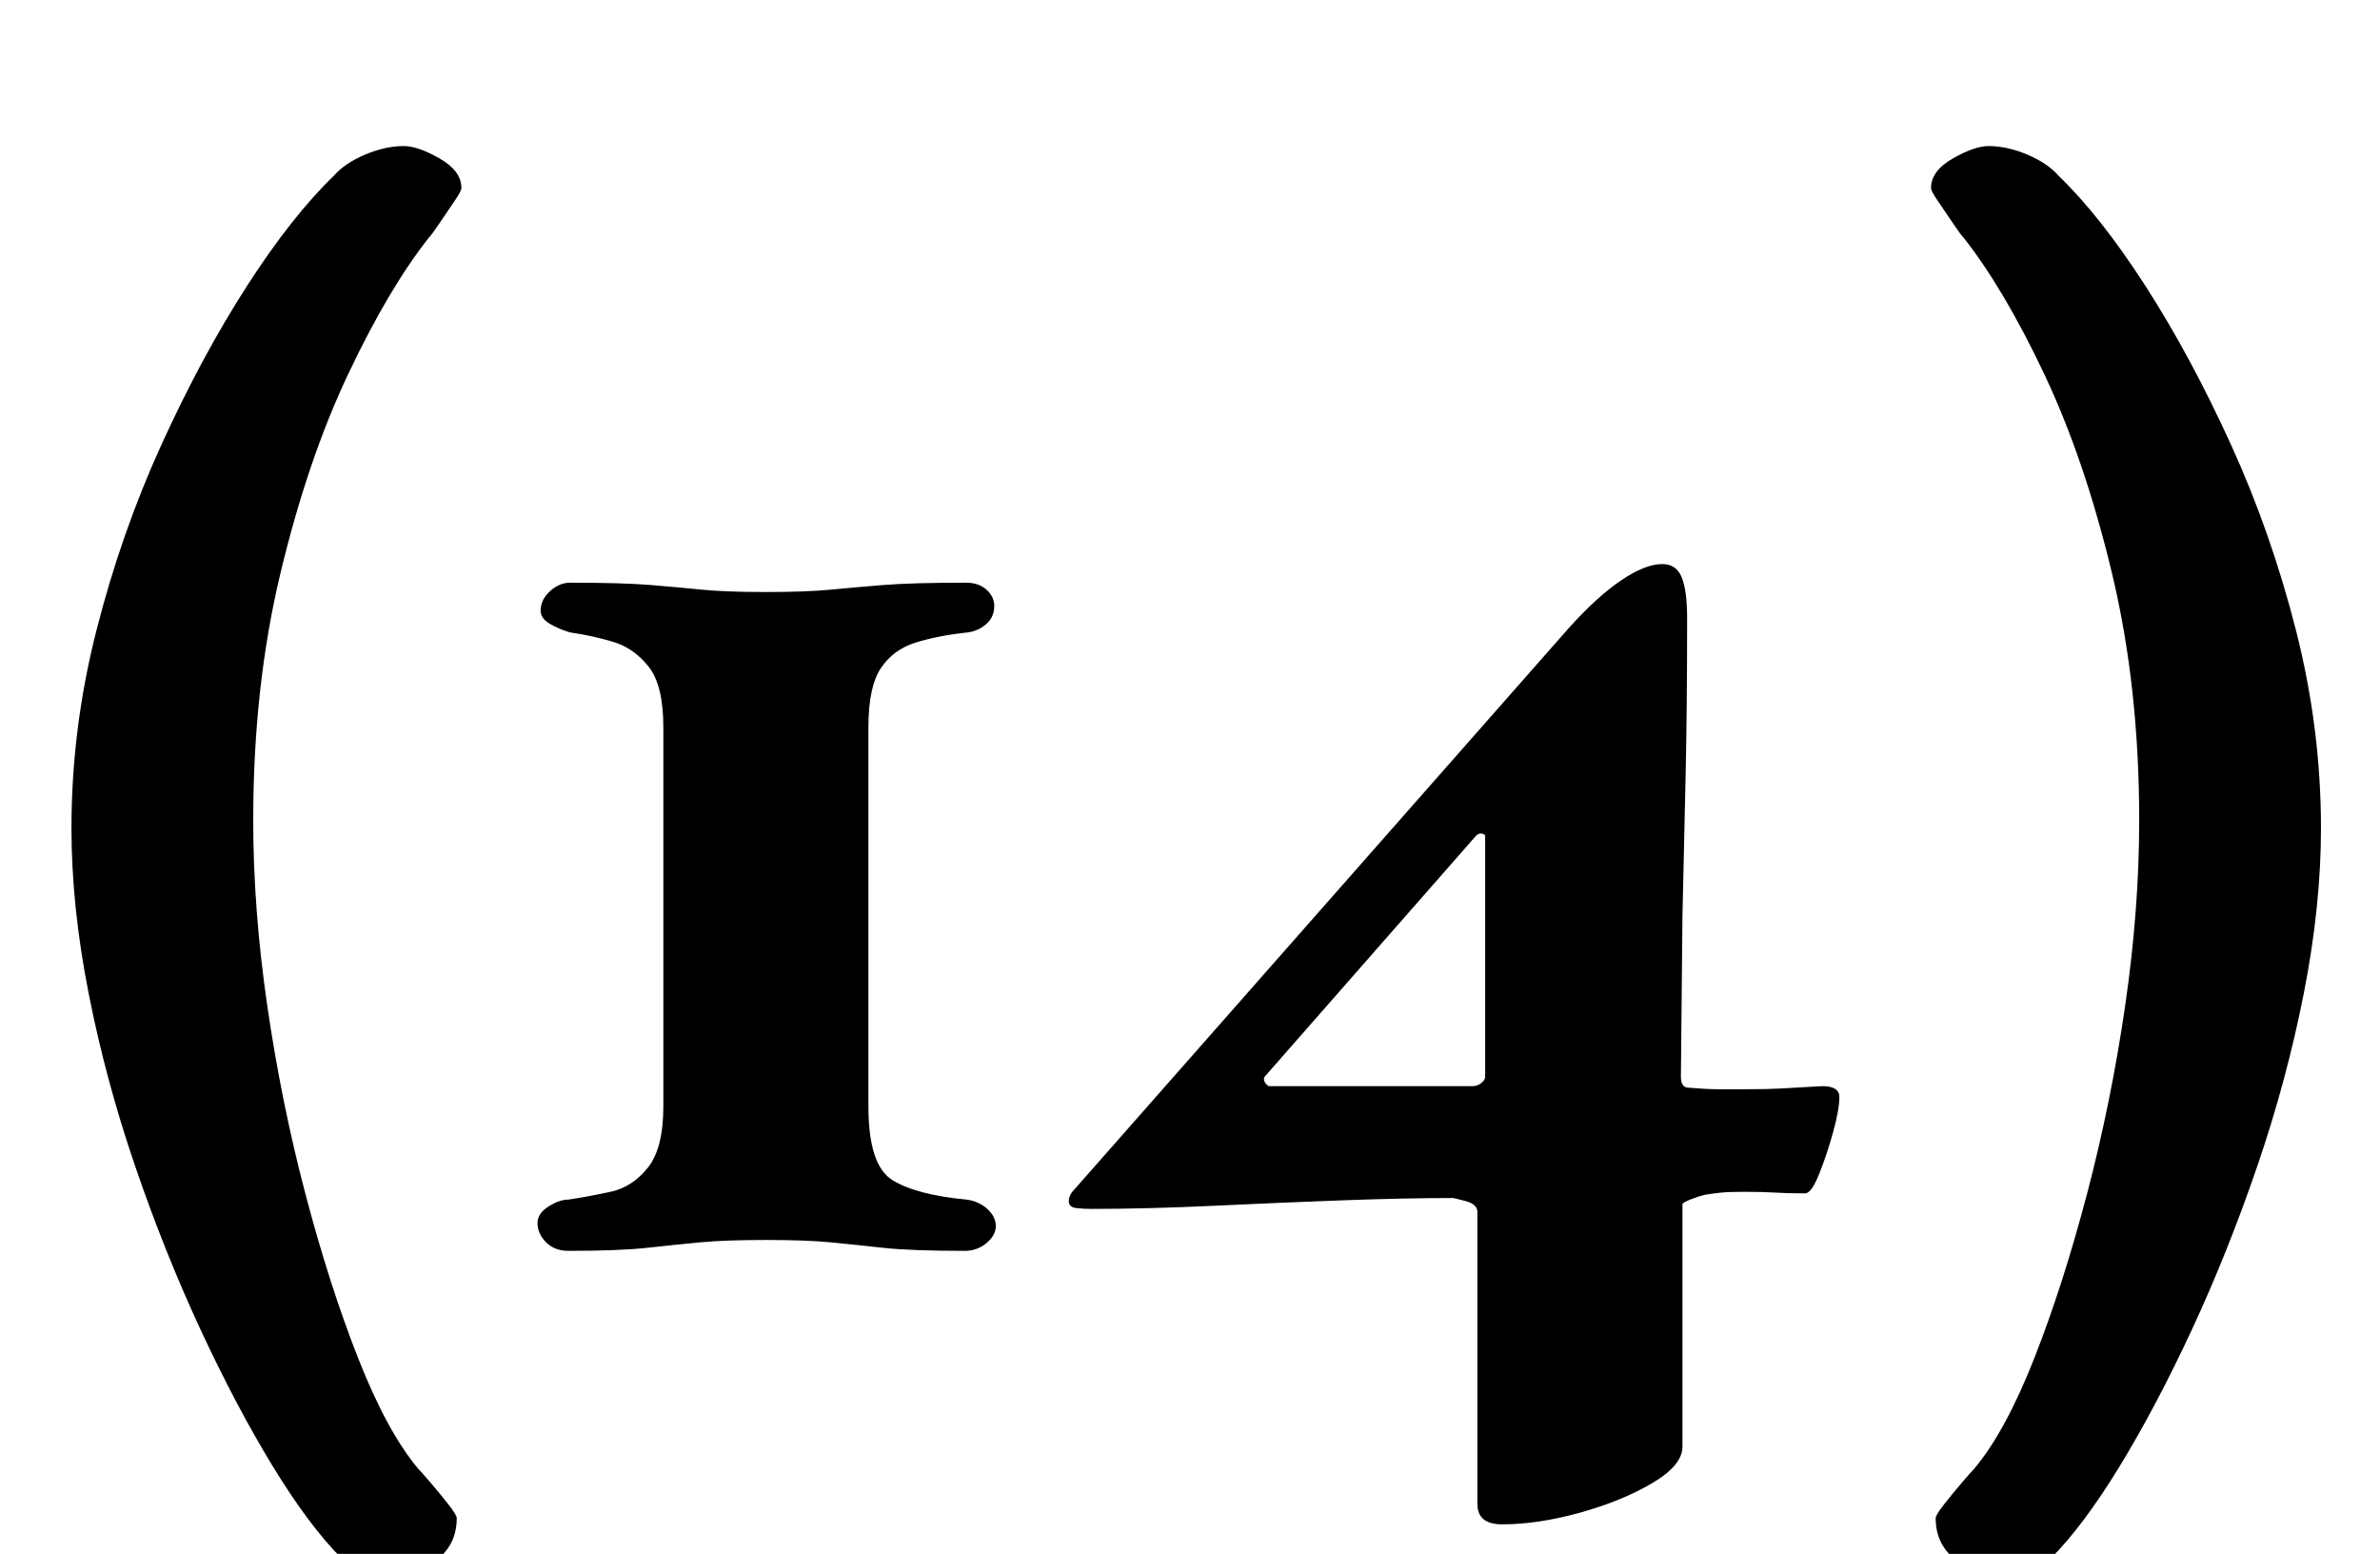 <?xml version="1.0" standalone="no"?>
<!DOCTYPE svg PUBLIC "-//W3C//DTD SVG 1.1//EN" "http://www.w3.org/Graphics/SVG/1.1/DTD/svg11.dtd" >
<svg xmlns="http://www.w3.org/2000/svg" xmlns:xlink="http://www.w3.org/1999/xlink" version="1.1" viewBox="-10 0 1532 1000">
  <g transform="matrix(1 0 0 -1 0 800)">
   <path fill="currentColor"
d="M239 -215q-17 0 -29 12q-21 21 -44.5 59.5t-46.5 88t-42 105t-30 111.5t-11 106q0 64 16 127t42 120t55 102t56 71q7 8 20 13.5t25 5.5q9 0 23 -8t14 -19q0 -2 -4.5 -8.5t-9.5 -14t-7 -9.5q-26 -33 -52 -88t-43.5 -128t-17.5 -159q0 -57 9 -119t24.5 -121t34 -106
t38.5 -71q2 -2 8 -9t11.5 -14t5.5 -9q0 -18 -14.5 -28t-30.5 -10zM1281 -215q17 0 29 12q21 21 44.5 59.5t46.5 88t42 105t30 111.5t11 106q0 64 -16 127t-42 120t-55 102t-56 71q-7 8 -20 13.5t-25 5.5q-9 0 -23 -8t-14 -19q0 -2 4.5 -8.5t9.5 -14t7 -9.5q26 -33 52 -88
t43.5 -128t17.5 -159q0 -57 -9 -119t-24.5 -121t-34 -106t-38.5 -71q-2 -2 -8 -9t-11.5 -14t-5.5 -9q0 -18 14.5 -28t30.5 -10zM356 -5q-9 0 -14.5 5.5t-5.5 12.5q0 6 7 10.5t13 4.5q13 2 27 5t24 15.5t10 39.5v244q0 27 -9.5 39t-23 16t-27.5 6q-7 2 -13 5.5t-6 8.5
q0 7 6 12.5t13 5.5q34 0 52 -1.5t33 -3t41 -1.5t41.5 1.5t34 3t53.5 1.5q8 0 13 -4.5t5 -10.5q0 -7 -5 -11.5t-12 -5.5q-19 -2 -33.5 -6.5t-22.5 -16.5t-8 -38v-244q0 -38 15.5 -47.5t47.5 -12.5q8 -1 13.5 -6t5.5 -11t-6 -11t-14 -5q-35 0 -53 2t-33.5 3.5t-41.5 1.5
t-42 -1.5t-34 -3.5t-51 -2zM957 -181q-16 0 -16 13v188q0 5 -7.5 7t-8.5 2q-31 0 -71.5 -1.5t-82.5 -3.5t-79 -2q-4 0 -9 0.5t-5 4.5t4 8l318 361q18 20 33.5 30.5t26.5 10.5q9 0 12.5 -8.5t3.5 -26.5q0 -58 -1 -102.5l-2 -89t-1 -103.5q0 -7 5 -7q12 -1 19 -1h17
q15 0 23.5 0.5t26.5 1.5q11 0 11 -7q0 -8 -4 -22.5t-9 -27t-9 -12.5q-12 0 -19.5 0.5t-19.5 0.5q-10 0 -15 -0.5t-11 -1.5q-4 -1 -9 -3t-5 -3v-156q0 -12 -19.5 -23.5t-46.5 -19t-50 -7.5zM807 101h131q3 0 5.5 2t2.5 4v155q0 1 -2 1.5t-4 -1.5l-136 -155q-1 -2 0.5 -4
t2.5 -2z" />
  </g>

</svg>
